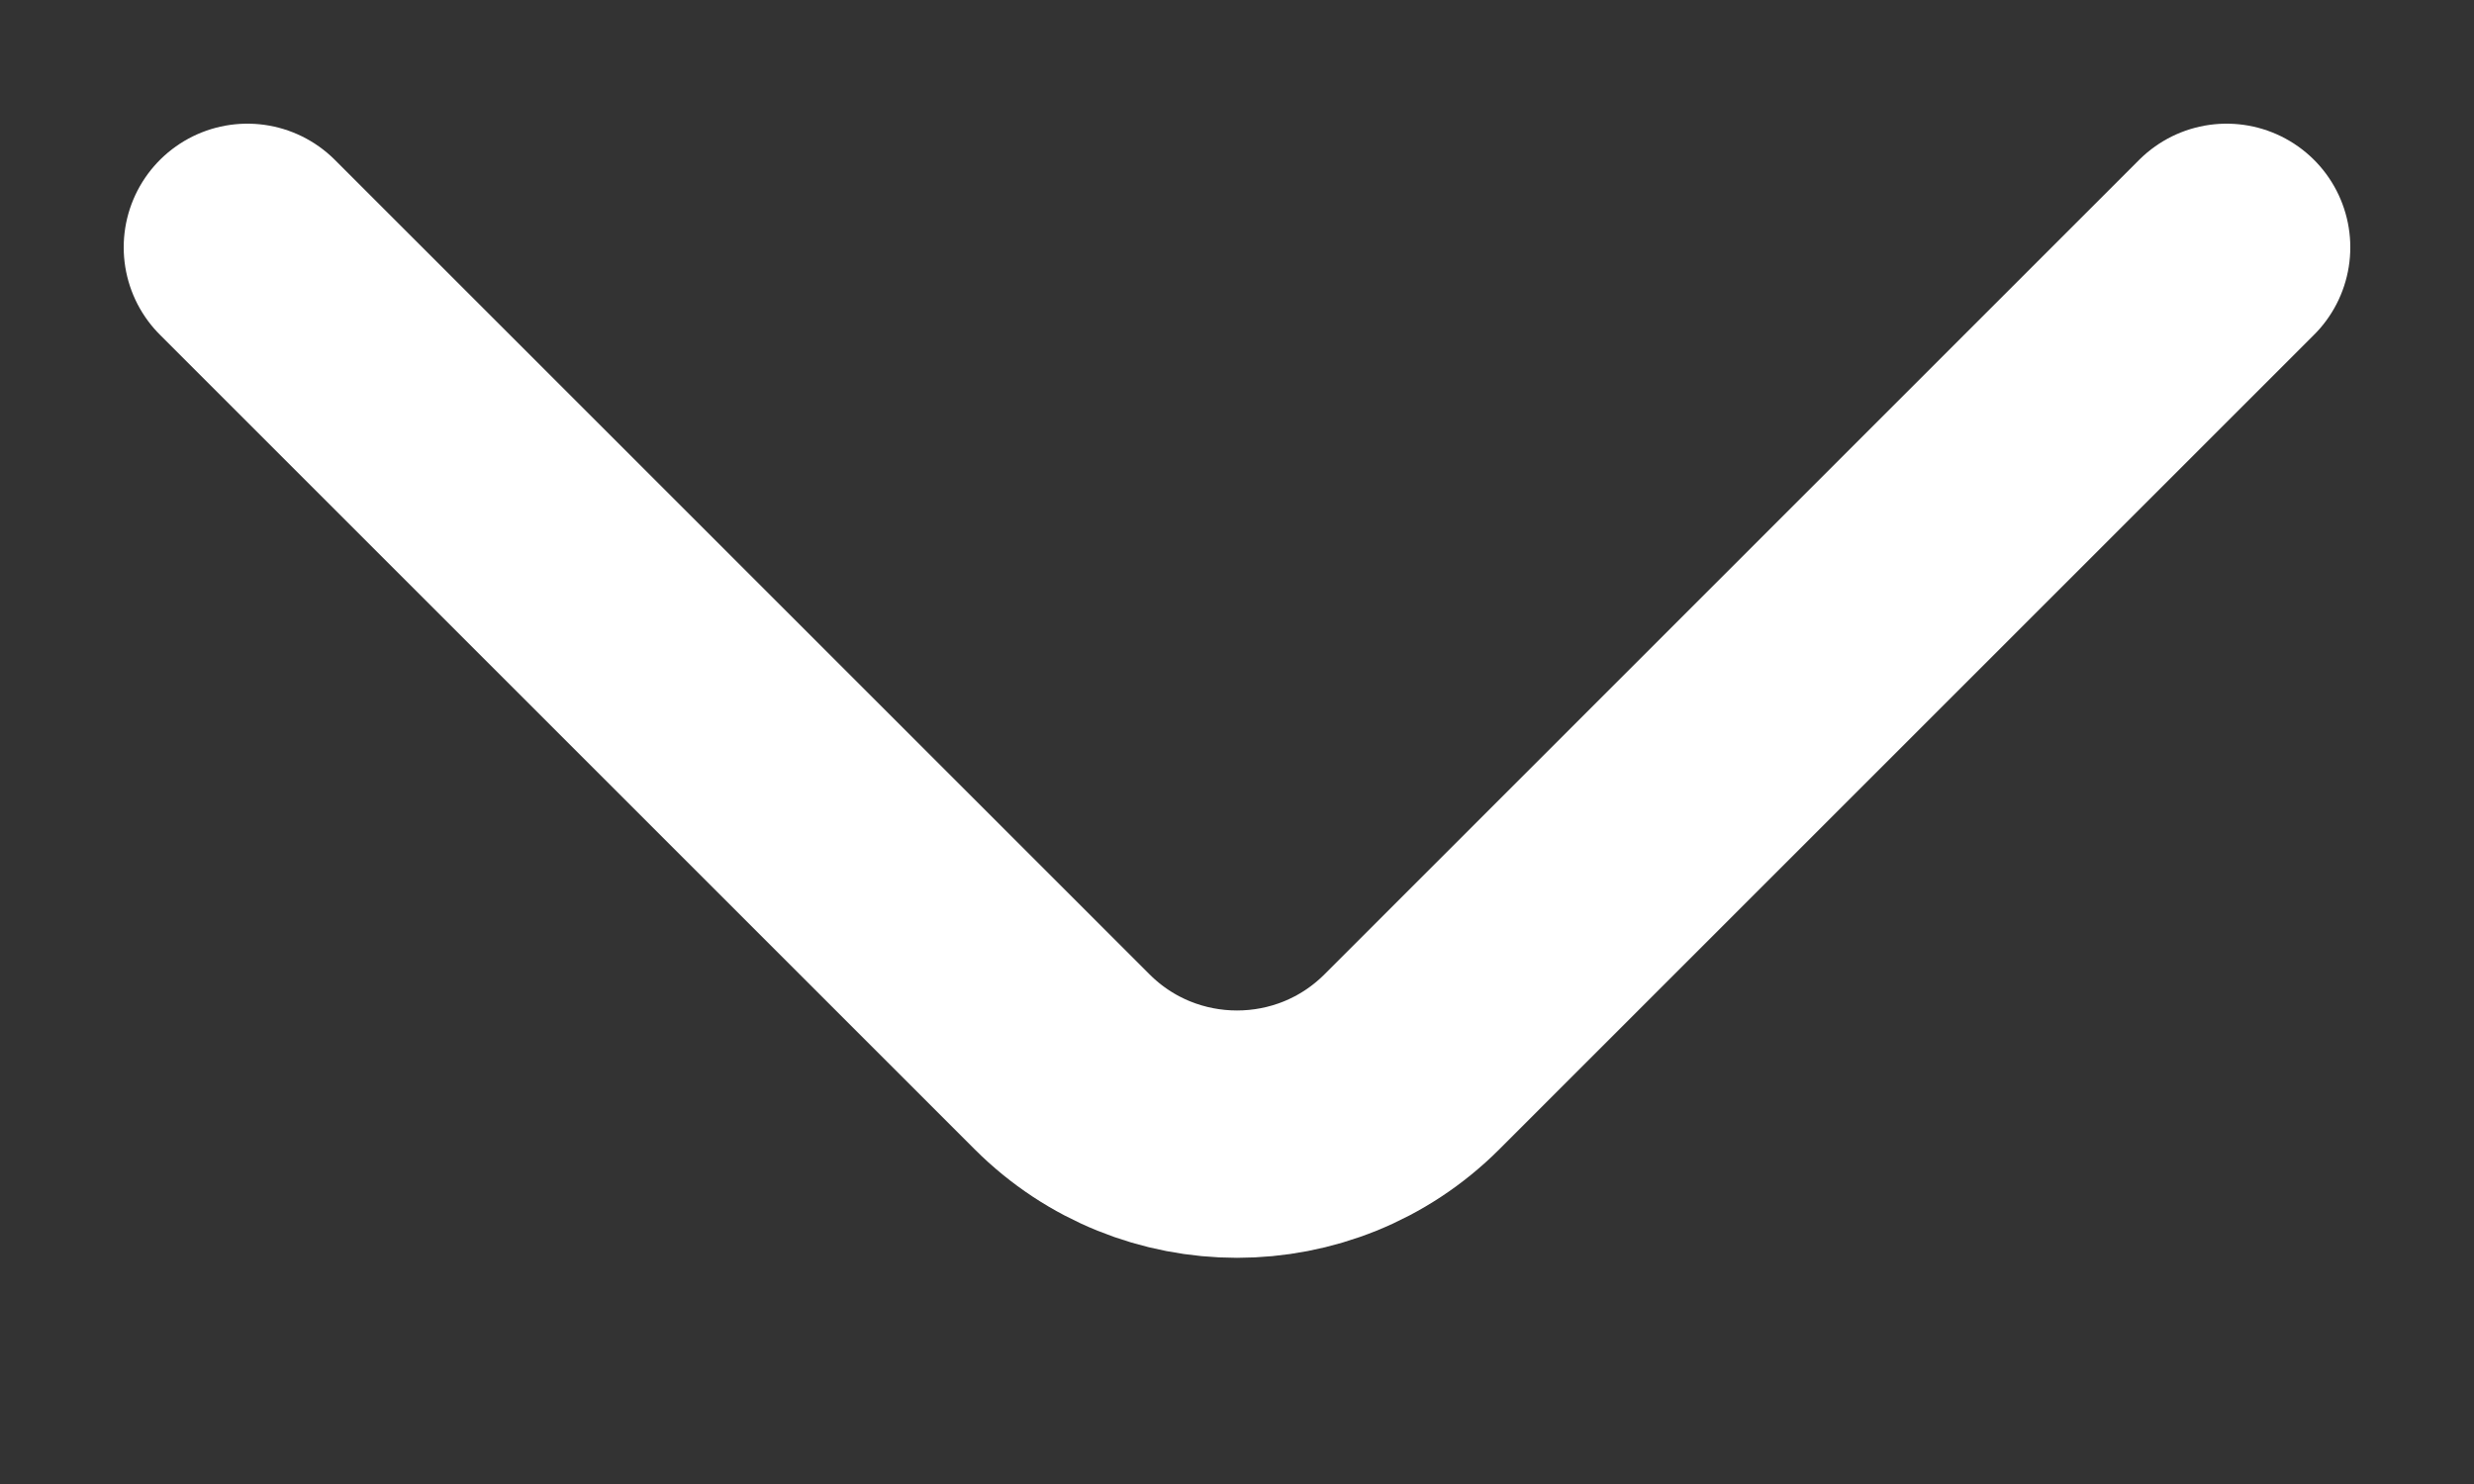 <svg width="10" height="6" viewBox="0 0 10 6" fill="none" xmlns="http://www.w3.org/2000/svg">
<rect x="0" y="0" width="10" height="6" fill="#333333" stroke="none"/>
<path d="M9 1L5.707 4.293C5.317 4.683 4.683 4.683 4.293 4.293L1 1" stroke="white" stroke-linecap="round" stroke-linejoin="round"/>
</svg>
